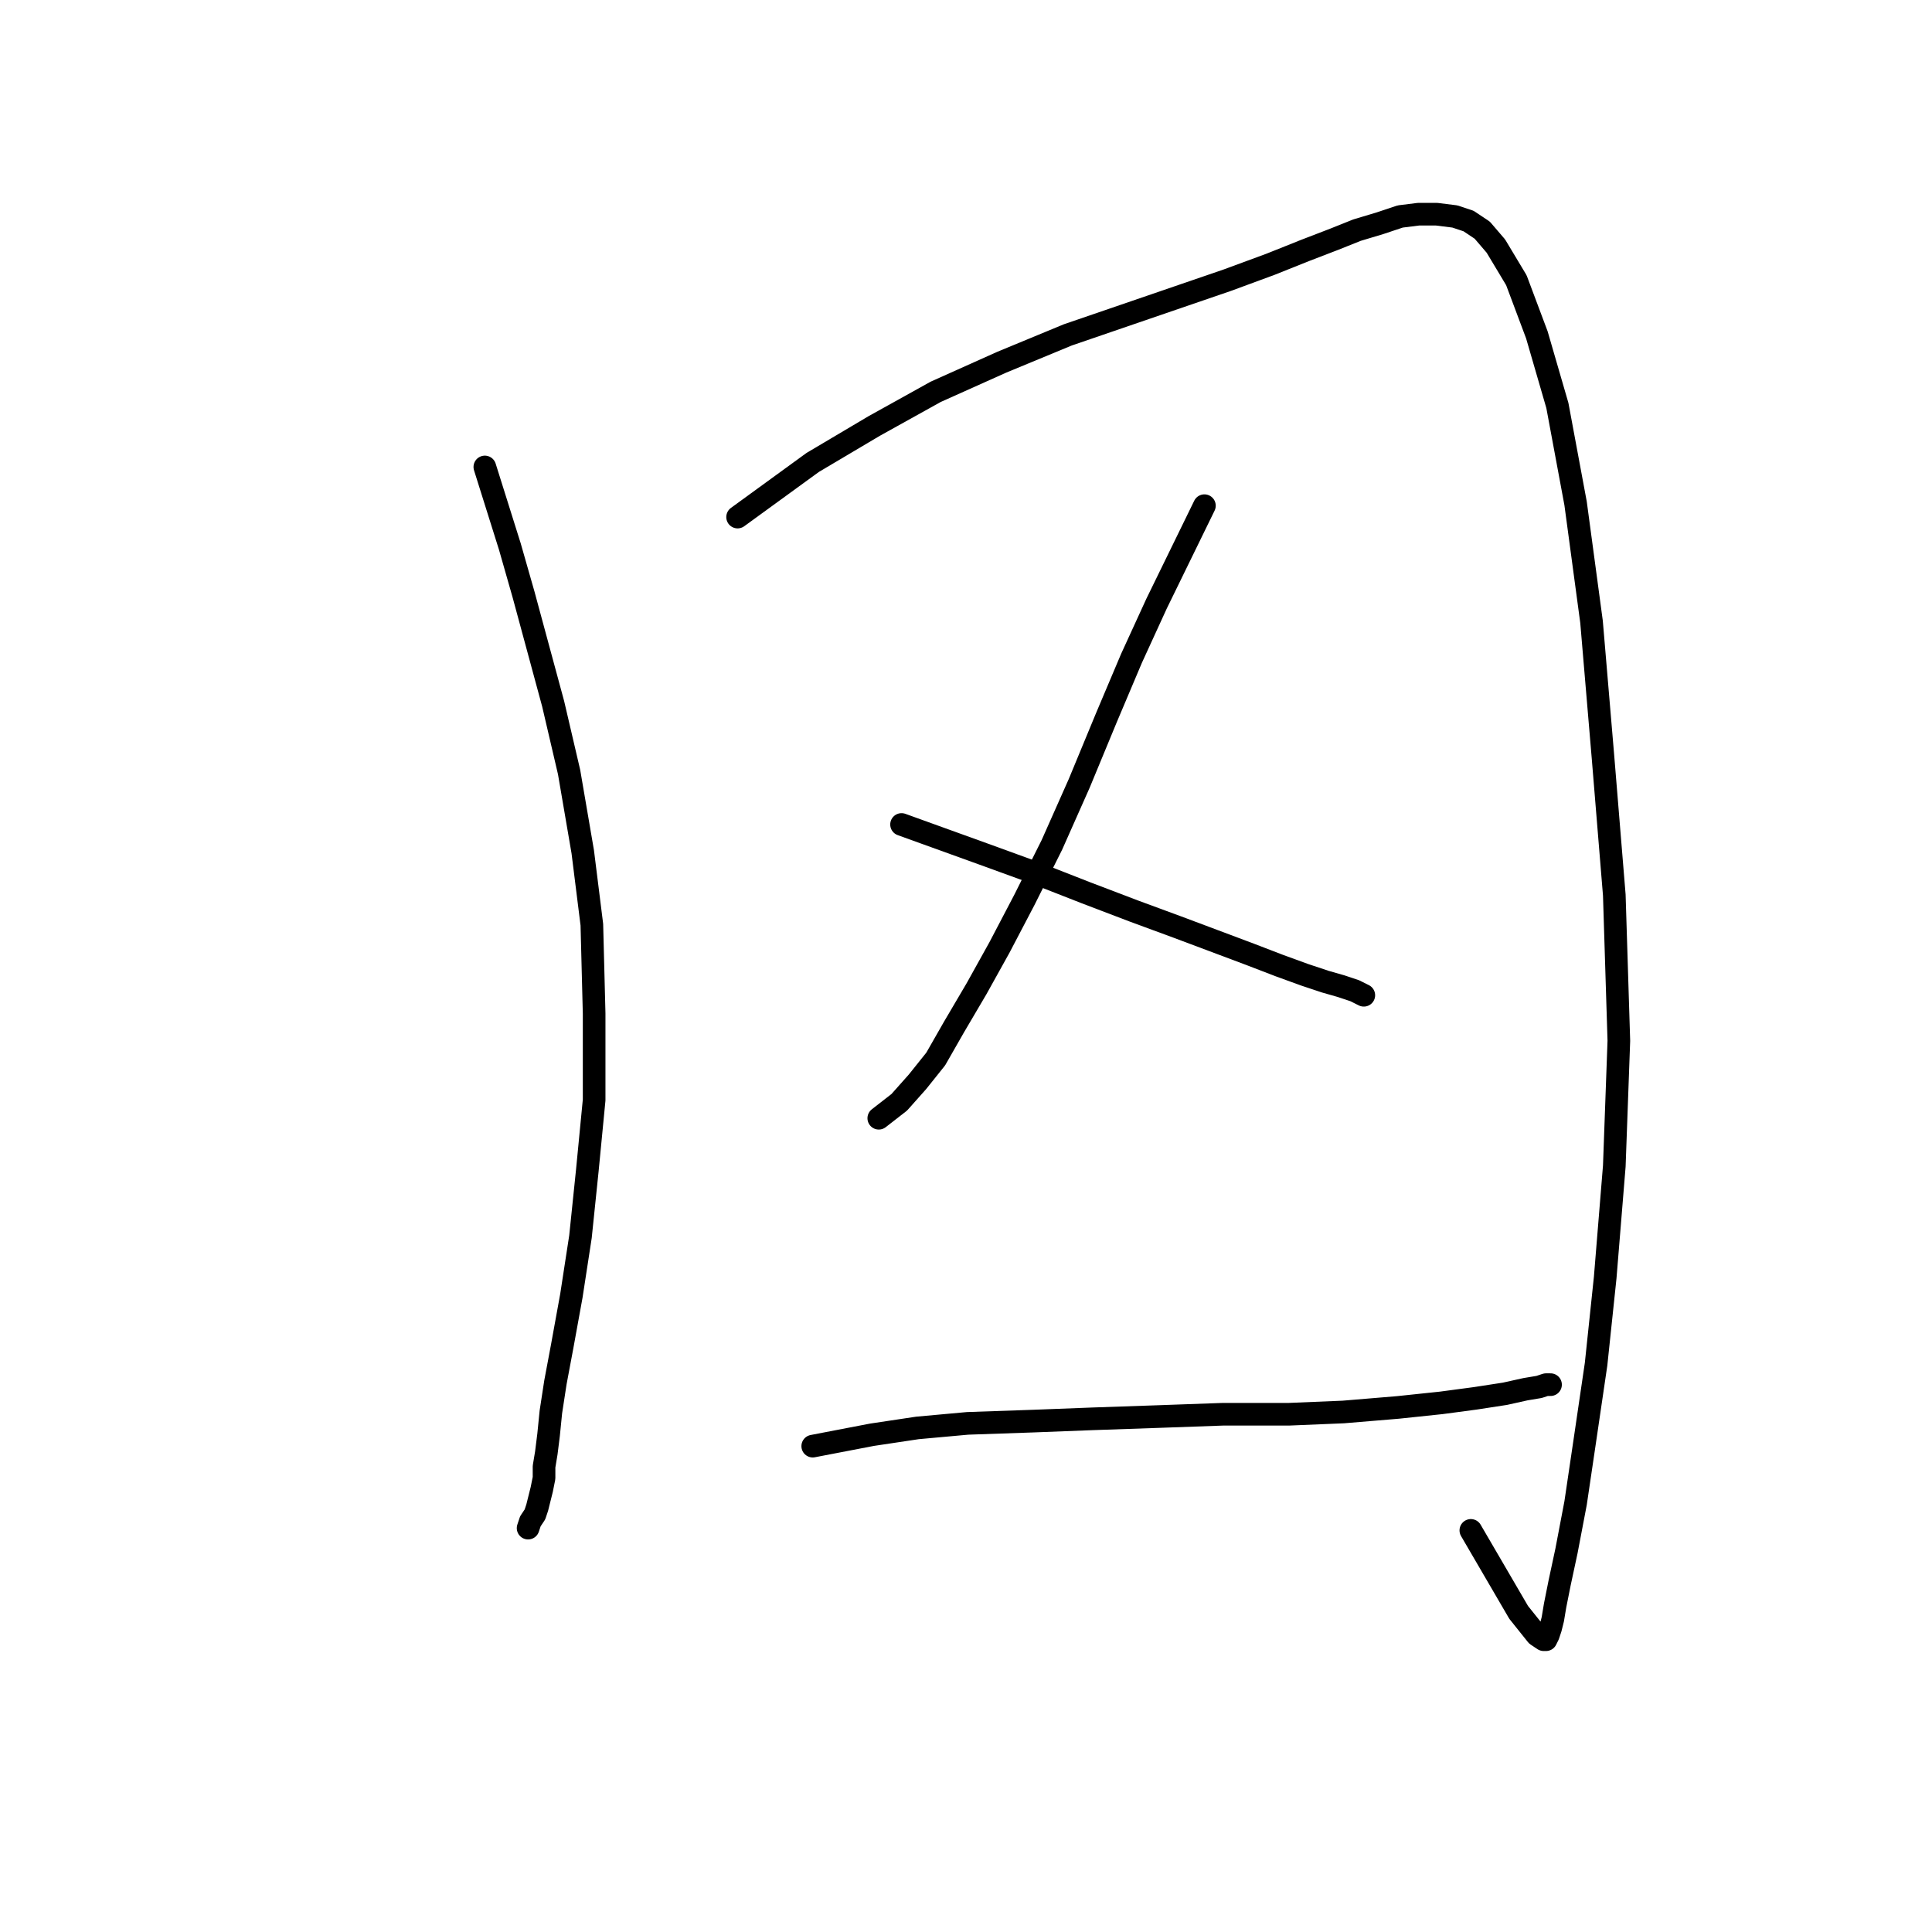 <?xml version="1.0" standalone="no"?>
    <svg width="256" height="256" xmlns="http://www.w3.org/2000/svg" version="1.1">
    <polyline stroke="black" stroke-width="3" stroke-linecap="round" fill="transparent" stroke-linejoin="round" points="64.243 61.875 67.562 72.436 69.372 78.772 73.295 93.256 75.407 102.308 77.217 112.868 78.424 122.524 78.726 134.292 78.726 145.758 77.821 155.111 76.916 163.862 75.709 171.707 74.502 178.345 73.596 183.173 72.993 187.095 72.691 190.113 72.389 192.526 72.088 194.337 72.088 195.845 71.786 197.354 71.484 198.561 71.183 199.768 70.881 200.673 70.277 201.578 69.976 202.484 69.976 202.484 " />
        <polyline stroke="black" stroke-width="3" stroke-linecap="round" fill="transparent" stroke-linejoin="round" points="97.735 68.514 107.692 61.272 115.839 56.444 123.986 51.918 132.736 47.996 141.487 44.375 162.608 37.133 168.341 35.021 172.867 33.211 176.79 31.702 179.807 30.495 182.824 29.59 185.54 28.685 187.954 28.383 190.368 28.383 192.782 28.685 194.592 29.288 196.402 30.495 198.213 32.607 200.928 37.133 203.644 44.375 206.36 53.729 208.774 66.703 210.886 82.393 212.394 100.196 213.903 118.601 214.506 137.912 213.903 154.508 212.696 169.293 211.489 180.759 209.98 191.018 208.774 199.165 207.567 205.501 206.661 209.725 206.058 212.743 205.756 214.553 205.454 215.76 205.153 216.665 204.851 217.269 204.549 217.269 203.644 216.665 201.23 213.648 194.894 202.785 194.894 202.785 " />
        <polyline stroke="black" stroke-width="3" stroke-linecap="round" fill="transparent" stroke-linejoin="round" points="159.591 67.005 153.254 79.979 149.935 87.221 146.616 95.066 142.995 103.816 139.375 111.963 135.754 119.205 132.435 125.541 129.417 130.973 126.4 136.102 123.986 140.326 121.572 143.344 119.158 146.059 116.443 148.171 116.443 148.171 " />
        <polyline stroke="black" stroke-width="3" stroke-linecap="round" fill="transparent" stroke-linejoin="round" points="119.46 109.248 130.323 113.17 136.961 115.584 143.901 118.3 150.237 120.714 155.97 122.826 160.798 124.636 165.625 126.447 169.548 127.955 172.867 129.162 175.583 130.067 177.695 130.671 179.505 131.274 180.712 131.878 180.712 131.878 " />
        <polyline stroke="black" stroke-width="3" stroke-linecap="round" fill="transparent" stroke-linejoin="round" points="107.692 191.621 115.538 190.113 121.572 189.207 128.21 188.604 136.961 188.302 144.806 188 153.556 187.699 162.005 187.397 170.755 187.397 177.997 187.095 185.238 186.492 190.971 185.888 195.497 185.285 199.42 184.681 202.135 184.078 203.946 183.776 204.851 183.474 205.454 183.474 205.454 183.474 " />
        </svg>